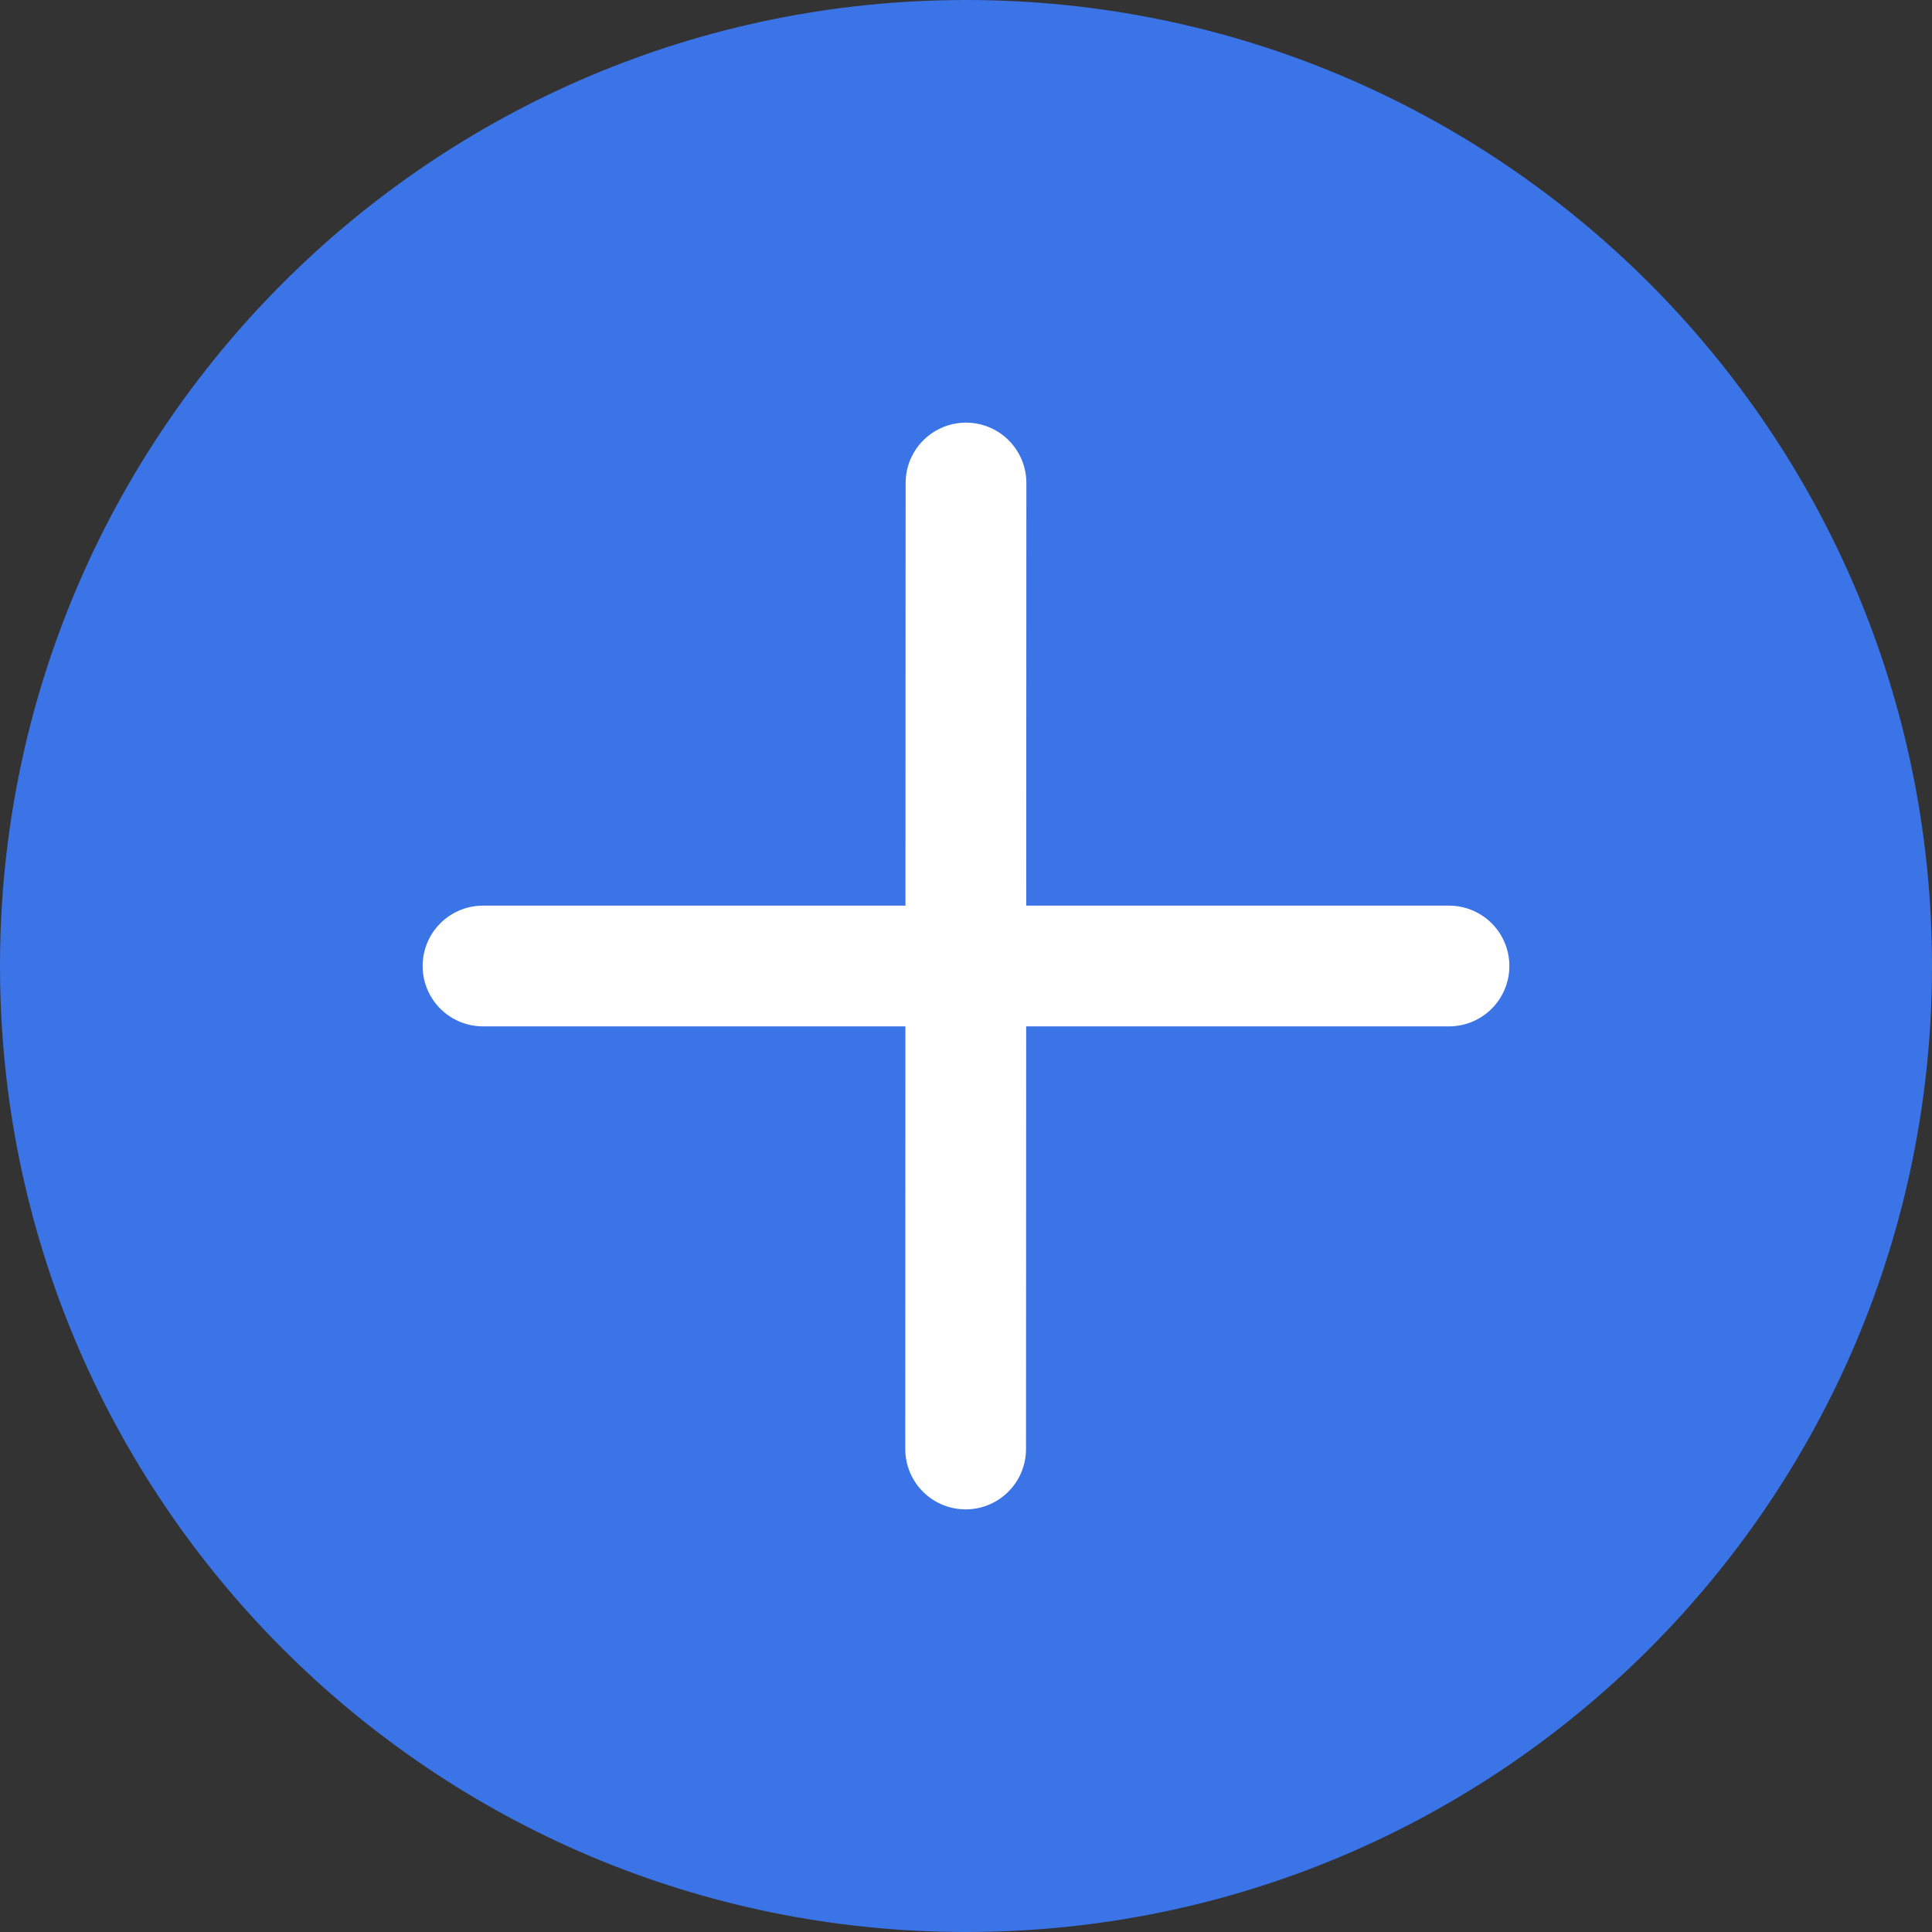<svg width="16" height="16" viewBox="0 0 16 16" fill="none"
    xmlns="http://www.w3.org/2000/svg">
    <rect x="0" y="0" width="16" height="16" fill="#333333" stroke="none"/>
    <path d="M8 16C12.418 16 16 12.418 16 8C16 3.582 12.418 0 8 0C3.582 0 0 3.582 0 8C0 12.418 3.582 16 8 16Z" fill="#3A74E7"/>
    <path d="M4 8H12" stroke="white" stroke-linecap="round" stroke-linejoin="round"/>
    <path d="M8 4L7.997 12" stroke="white" stroke-linecap="round" stroke-linejoin="round"/>
</svg>
